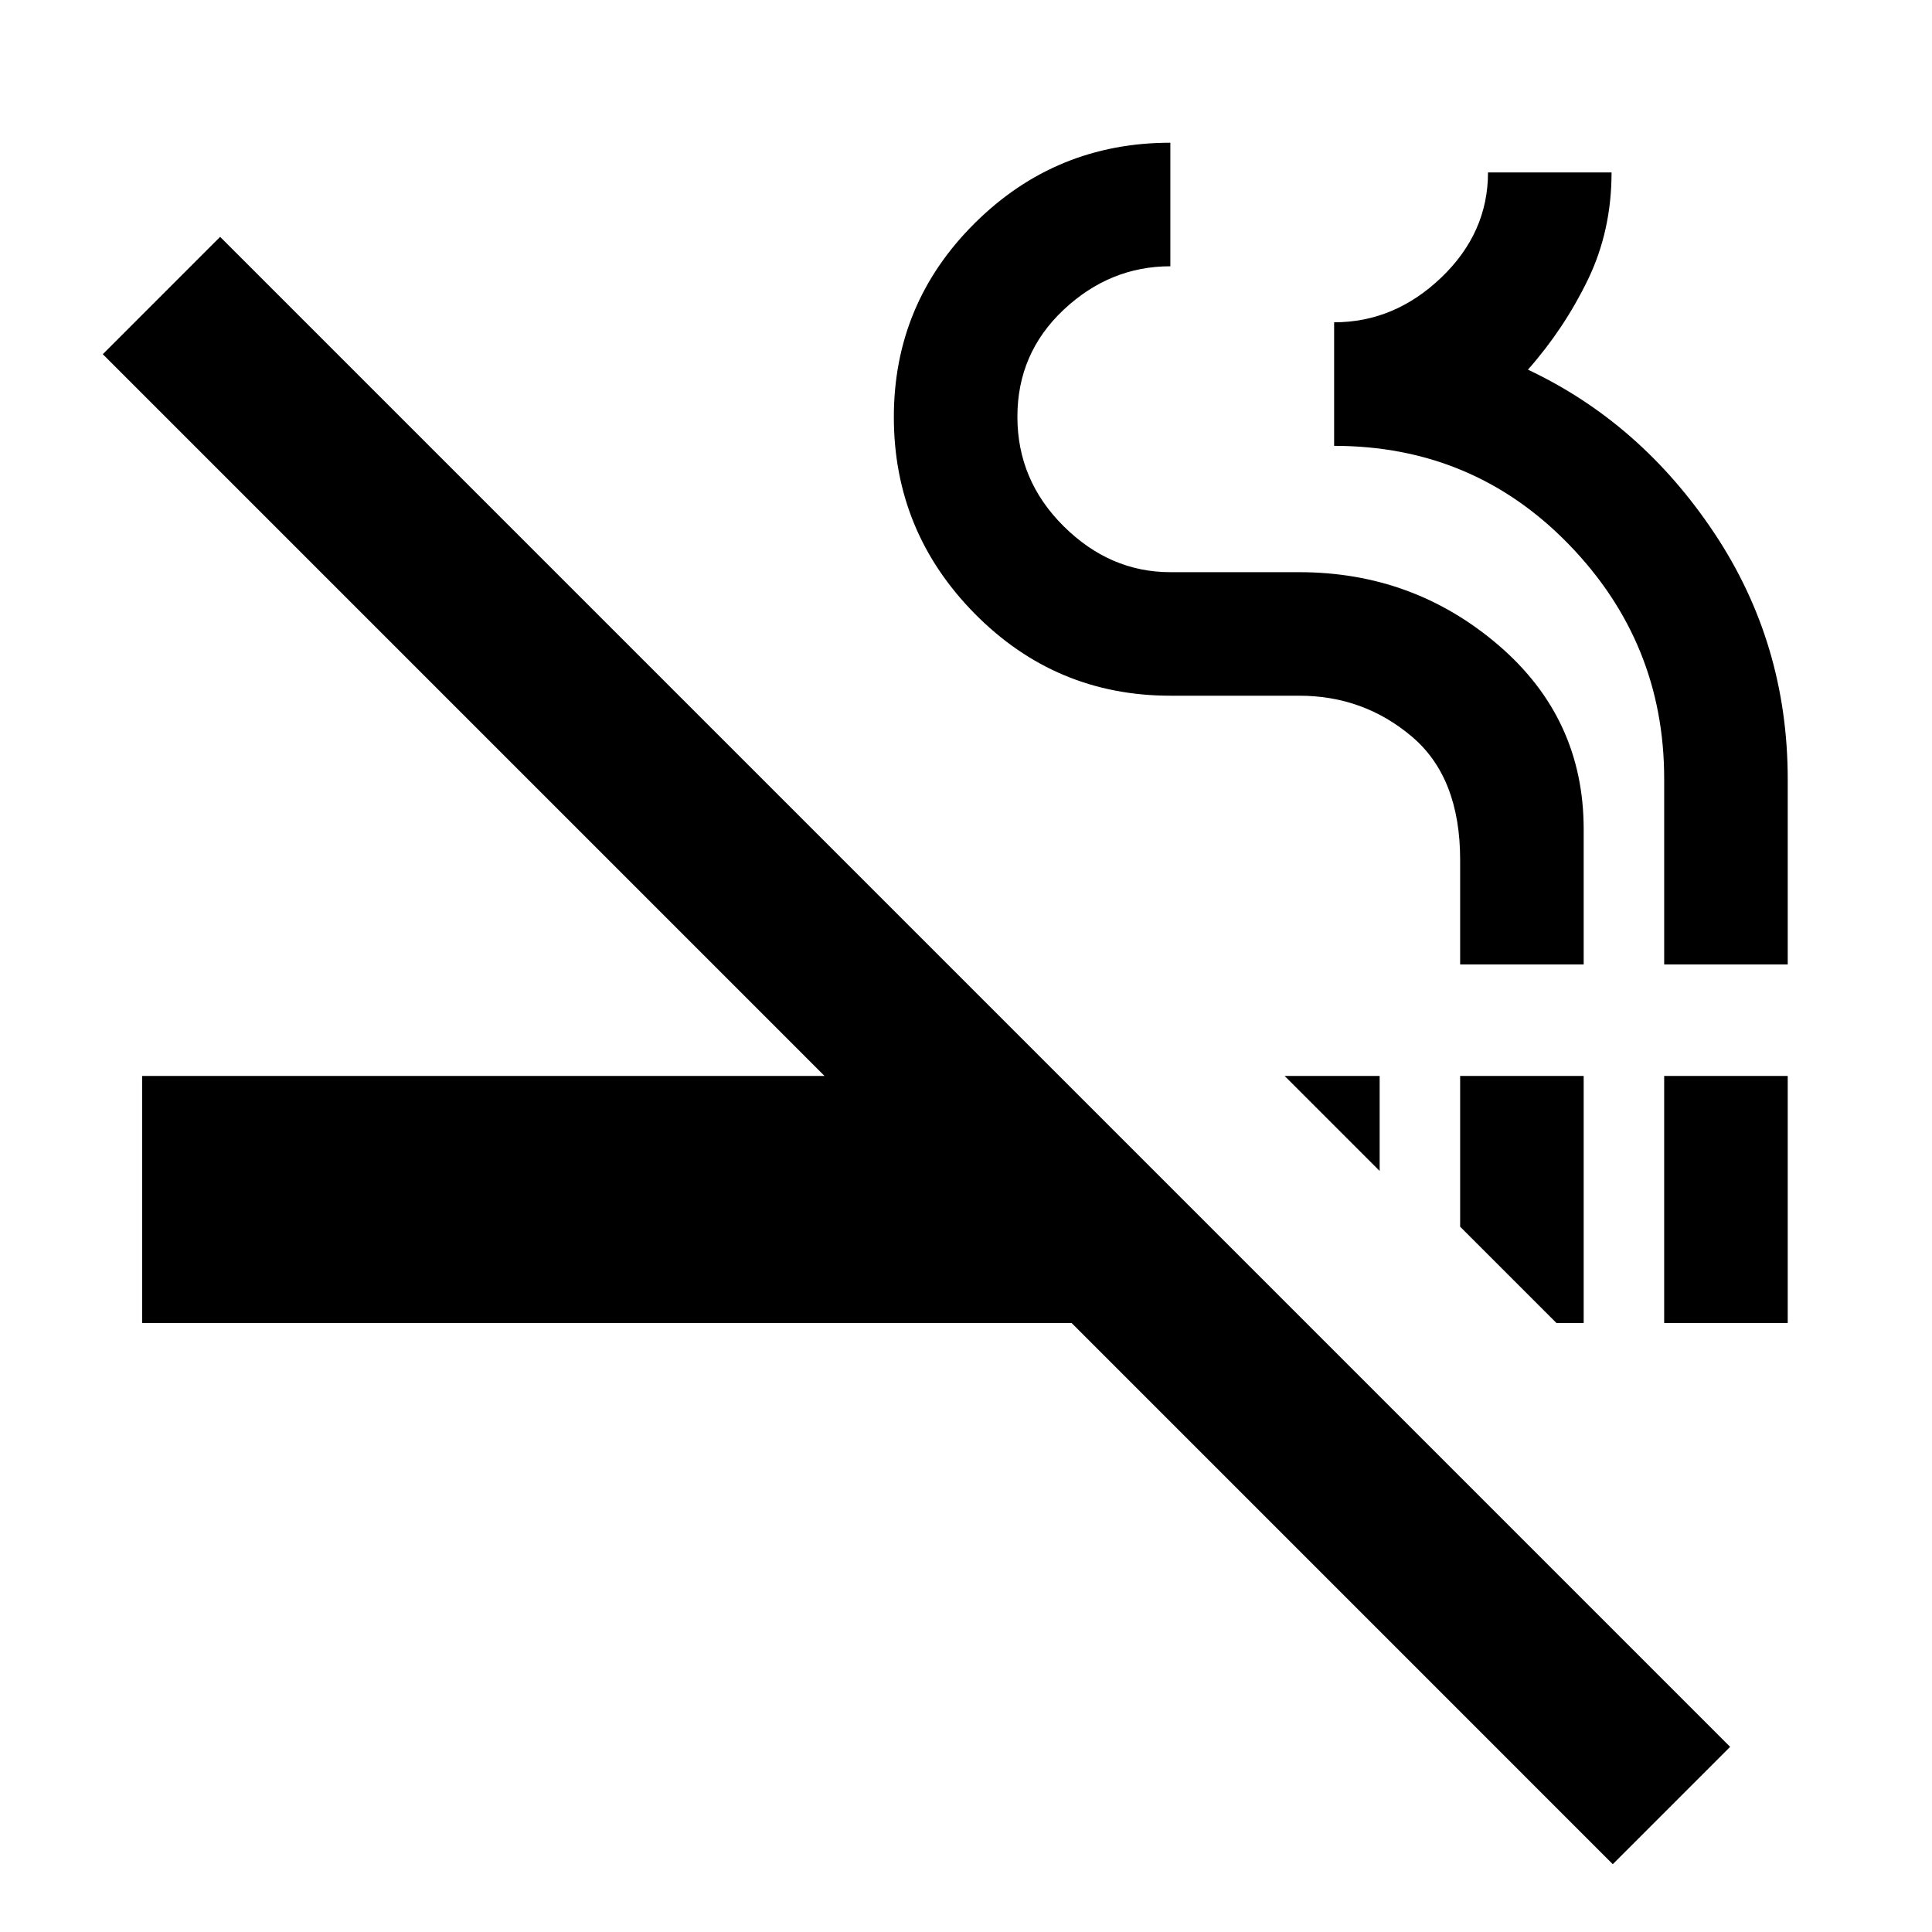 <svg xmlns="http://www.w3.org/2000/svg" height="24" viewBox="0 -960 960 960" width="24"><path d="M801.38-33.69 532.46-302.62H70.62v-122.76h339.07L51.08-784l58.3-58.31L859.69-92l-58.31 58.31Zm-28-268.93-47.84-47.84v-74.92h61.38v122.76h-13.54Zm53.54 0v-122.76h61.39v122.76h-61.39Zm-141.38-75.53-47.23-47.23h47.23v47.23Zm40-102.62v-52q0-40.92-24-61.23-24-20.31-56-20.31h-64q-56.93 0-97.16-40.73t-40.23-97.73q0-56.43 40.23-96.37 40.23-39.94 97.16-39.94v61.39q-30 0-53 21.58-23 21.59-23 53.2 0 31.6 23 54.41 23 22.81 53 22.81h64q56.77 0 99.08 36.31 42.3 36.3 42.3 91.38v67.23h-61.38Zm101.38 0v-92.31q0-67.69-47.5-116.54-47.5-48.84-116.5-48.84v-61.39q30 0 53.23-22.23 23.23-22.23 23.23-52.23h61.39q0 29-11.77 53.31-11.77 24.31-29.77 44.68 56.15 26.47 92.62 81.24 36.46 54.77 36.46 122.31v92h-61.39Z"/></svg>